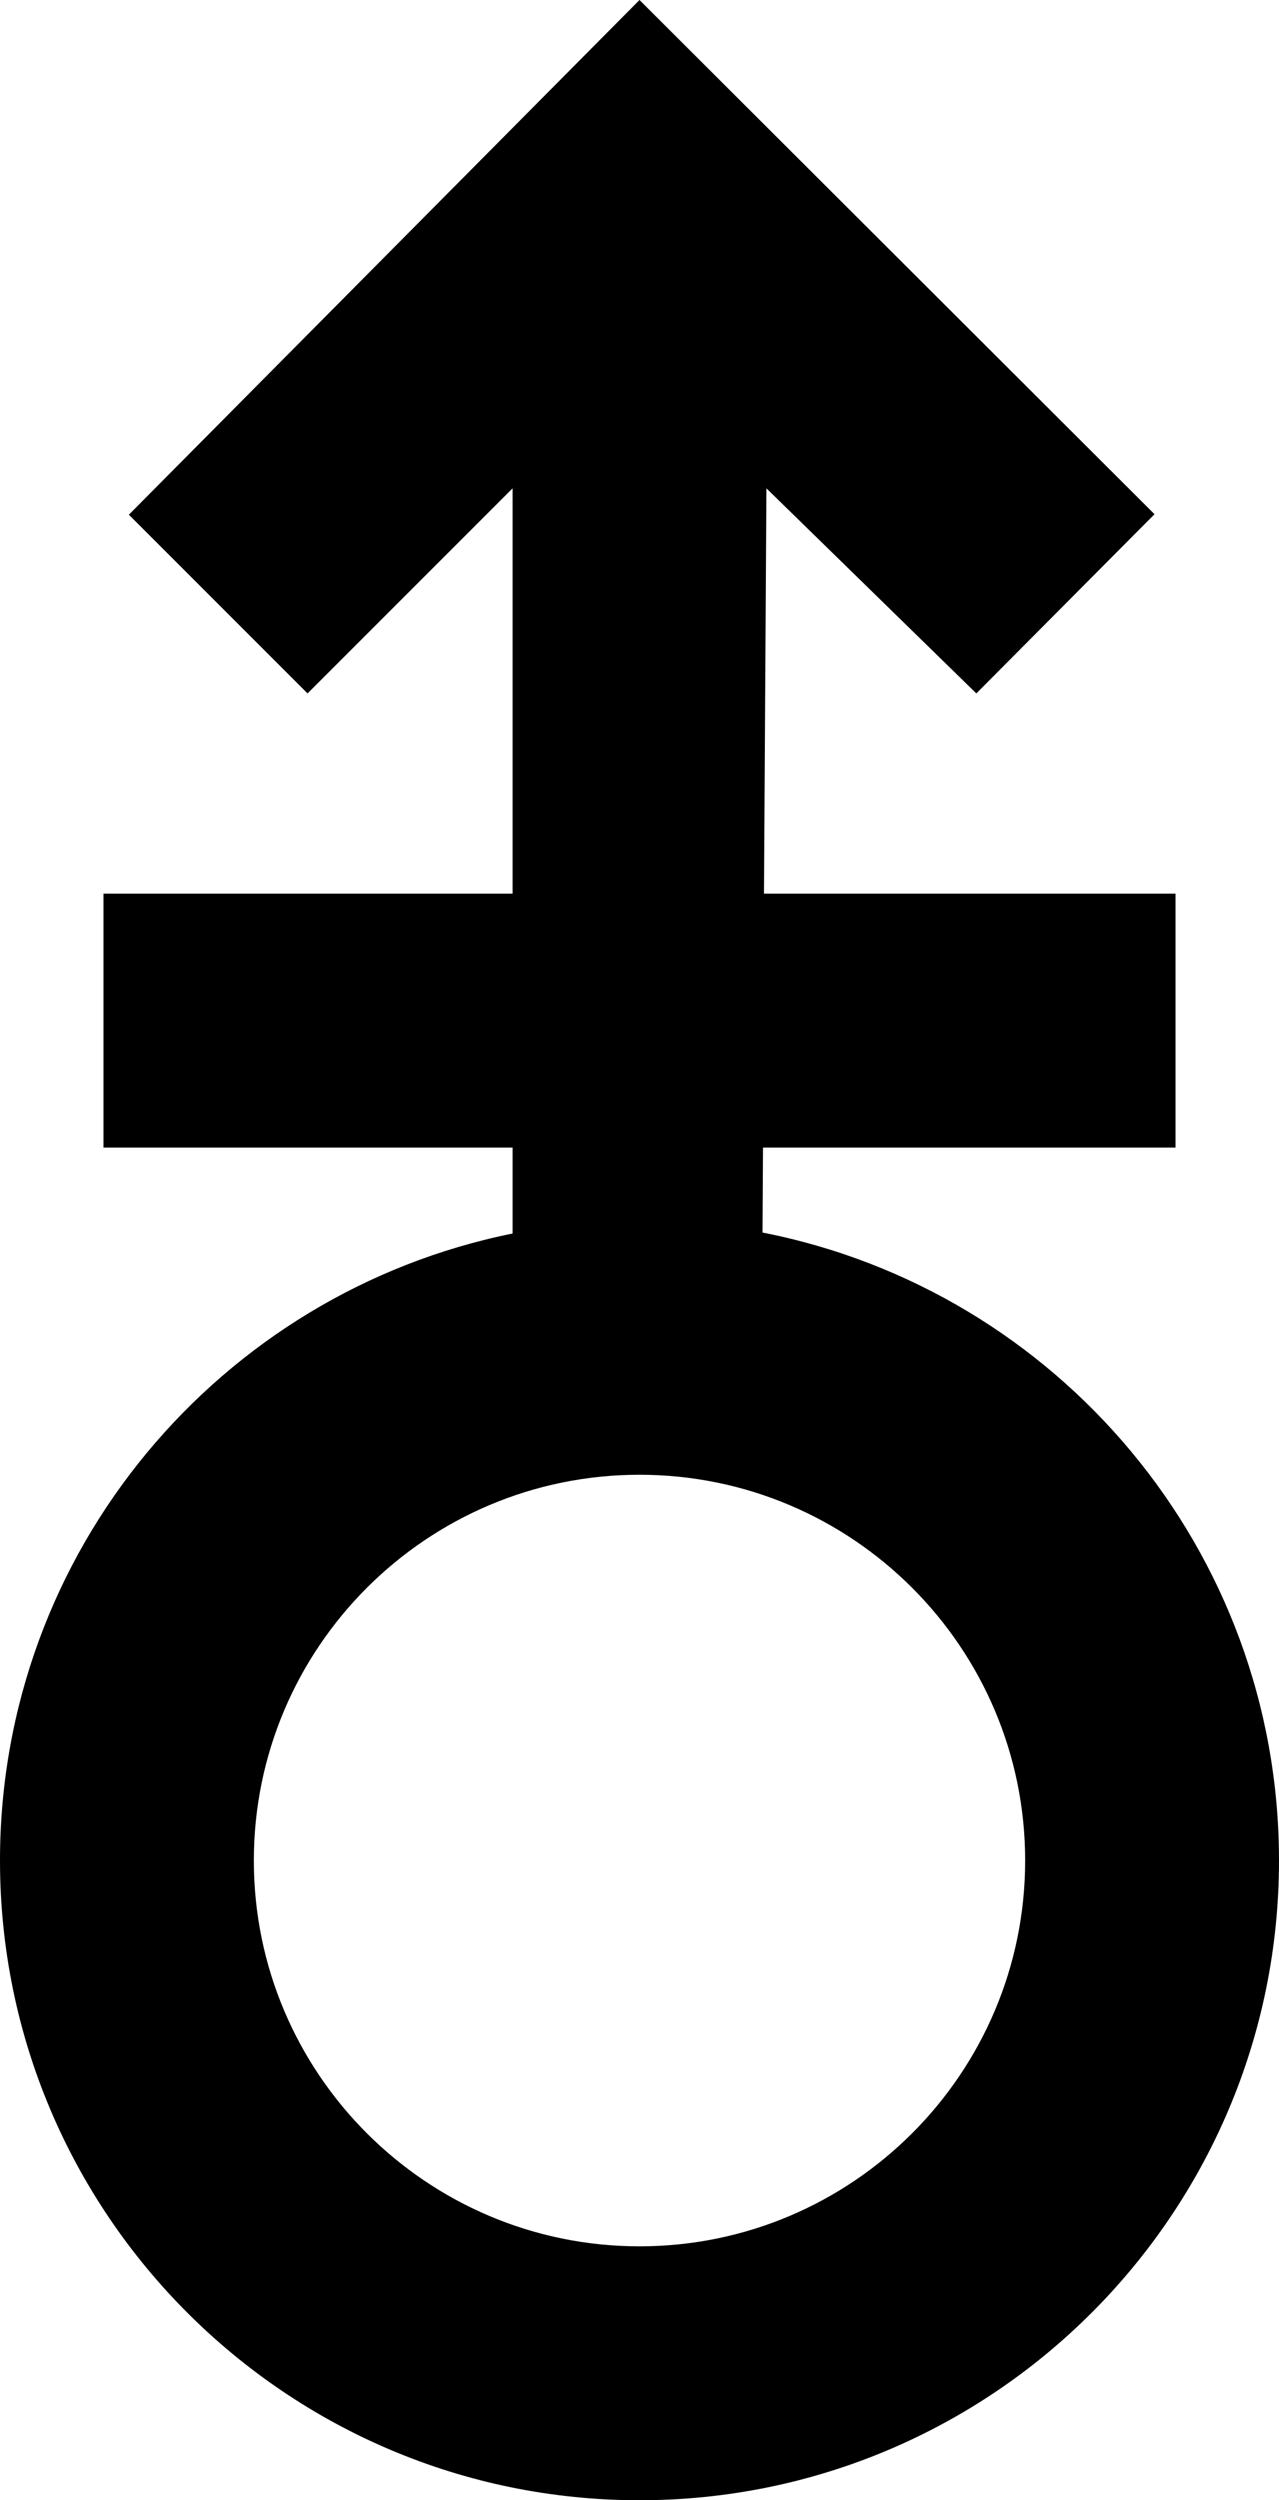 <?xml version="1.0" encoding="utf-8"?>
<!-- Generator: Adobe Illustrator 21.1.0, SVG Export Plug-In . SVG Version: 6.00 Build 0)  -->
<svg version="1.1" id="Layer_1" xmlns="http://www.w3.org/2000/svg" xmlns:xlink="http://www.w3.org/1999/xlink" x="0px" y="0px"
	 viewBox="0 0 262 512" style="enable-background:new 0 0 262 512;" xml:space="preserve">
<path d="M156.2,252.4l0.1-17.4h84.5v-52h-84.3l0.5-83l43,42l36.5-36.7L131,0L26.4,105.4L63,142l42-42v83H21.2v52H105v17.6
	C45.1,264.7,0,317.6,0,381c0,72.3,58.7,131,131,131s131-58.7,131-131C262,317.3,216.5,264.2,156.2,252.4z M131,460
	c-43.6,0-79-35.4-79-79s35.4-79,79-79s79,35.4,79,79S174.6,460,131,460z"/>
</svg>
